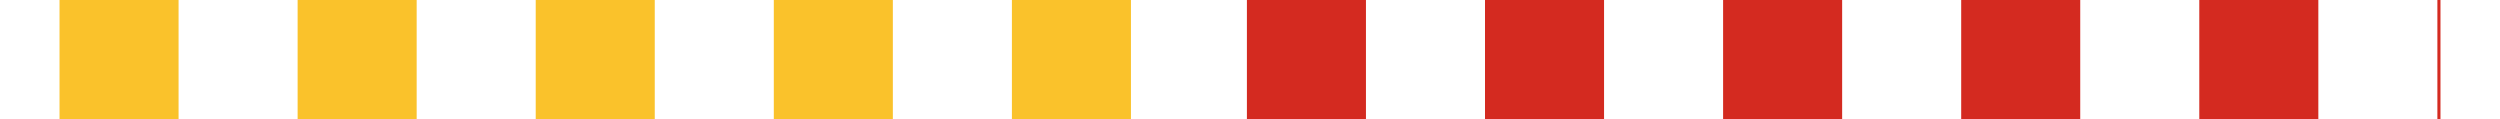 <svg xmlns="http://www.w3.org/2000/svg" class="inline line-long" viewBox="0 0 105 5" preserveAspectRatio="xMidYMid meet" role="img">
  <title>Book 3, Prop 15 -- Dotted yellow and red line</title>
  <line class="stroke-yellow stroke-dotted" x1="2.5" y1="2.5" x2="52.37" y2="2.5" style="stroke:#fac22b;stroke-width:5;stroke-opacity:1;stroke-linecap:butt;stroke-linejoin:round;stroke-dasharray:5;fill-opacity:0;"/>
  <line class="stroke-red stroke-dotted" x1="52.37" y1="2.5" x2="102.5" y2="2.5" style="stroke:#d42a20;stroke-width:5;stroke-opacity:1;stroke-linecap:butt;stroke-linejoin:round;stroke-dasharray:5;fill-opacity:0;"/>
</svg>

